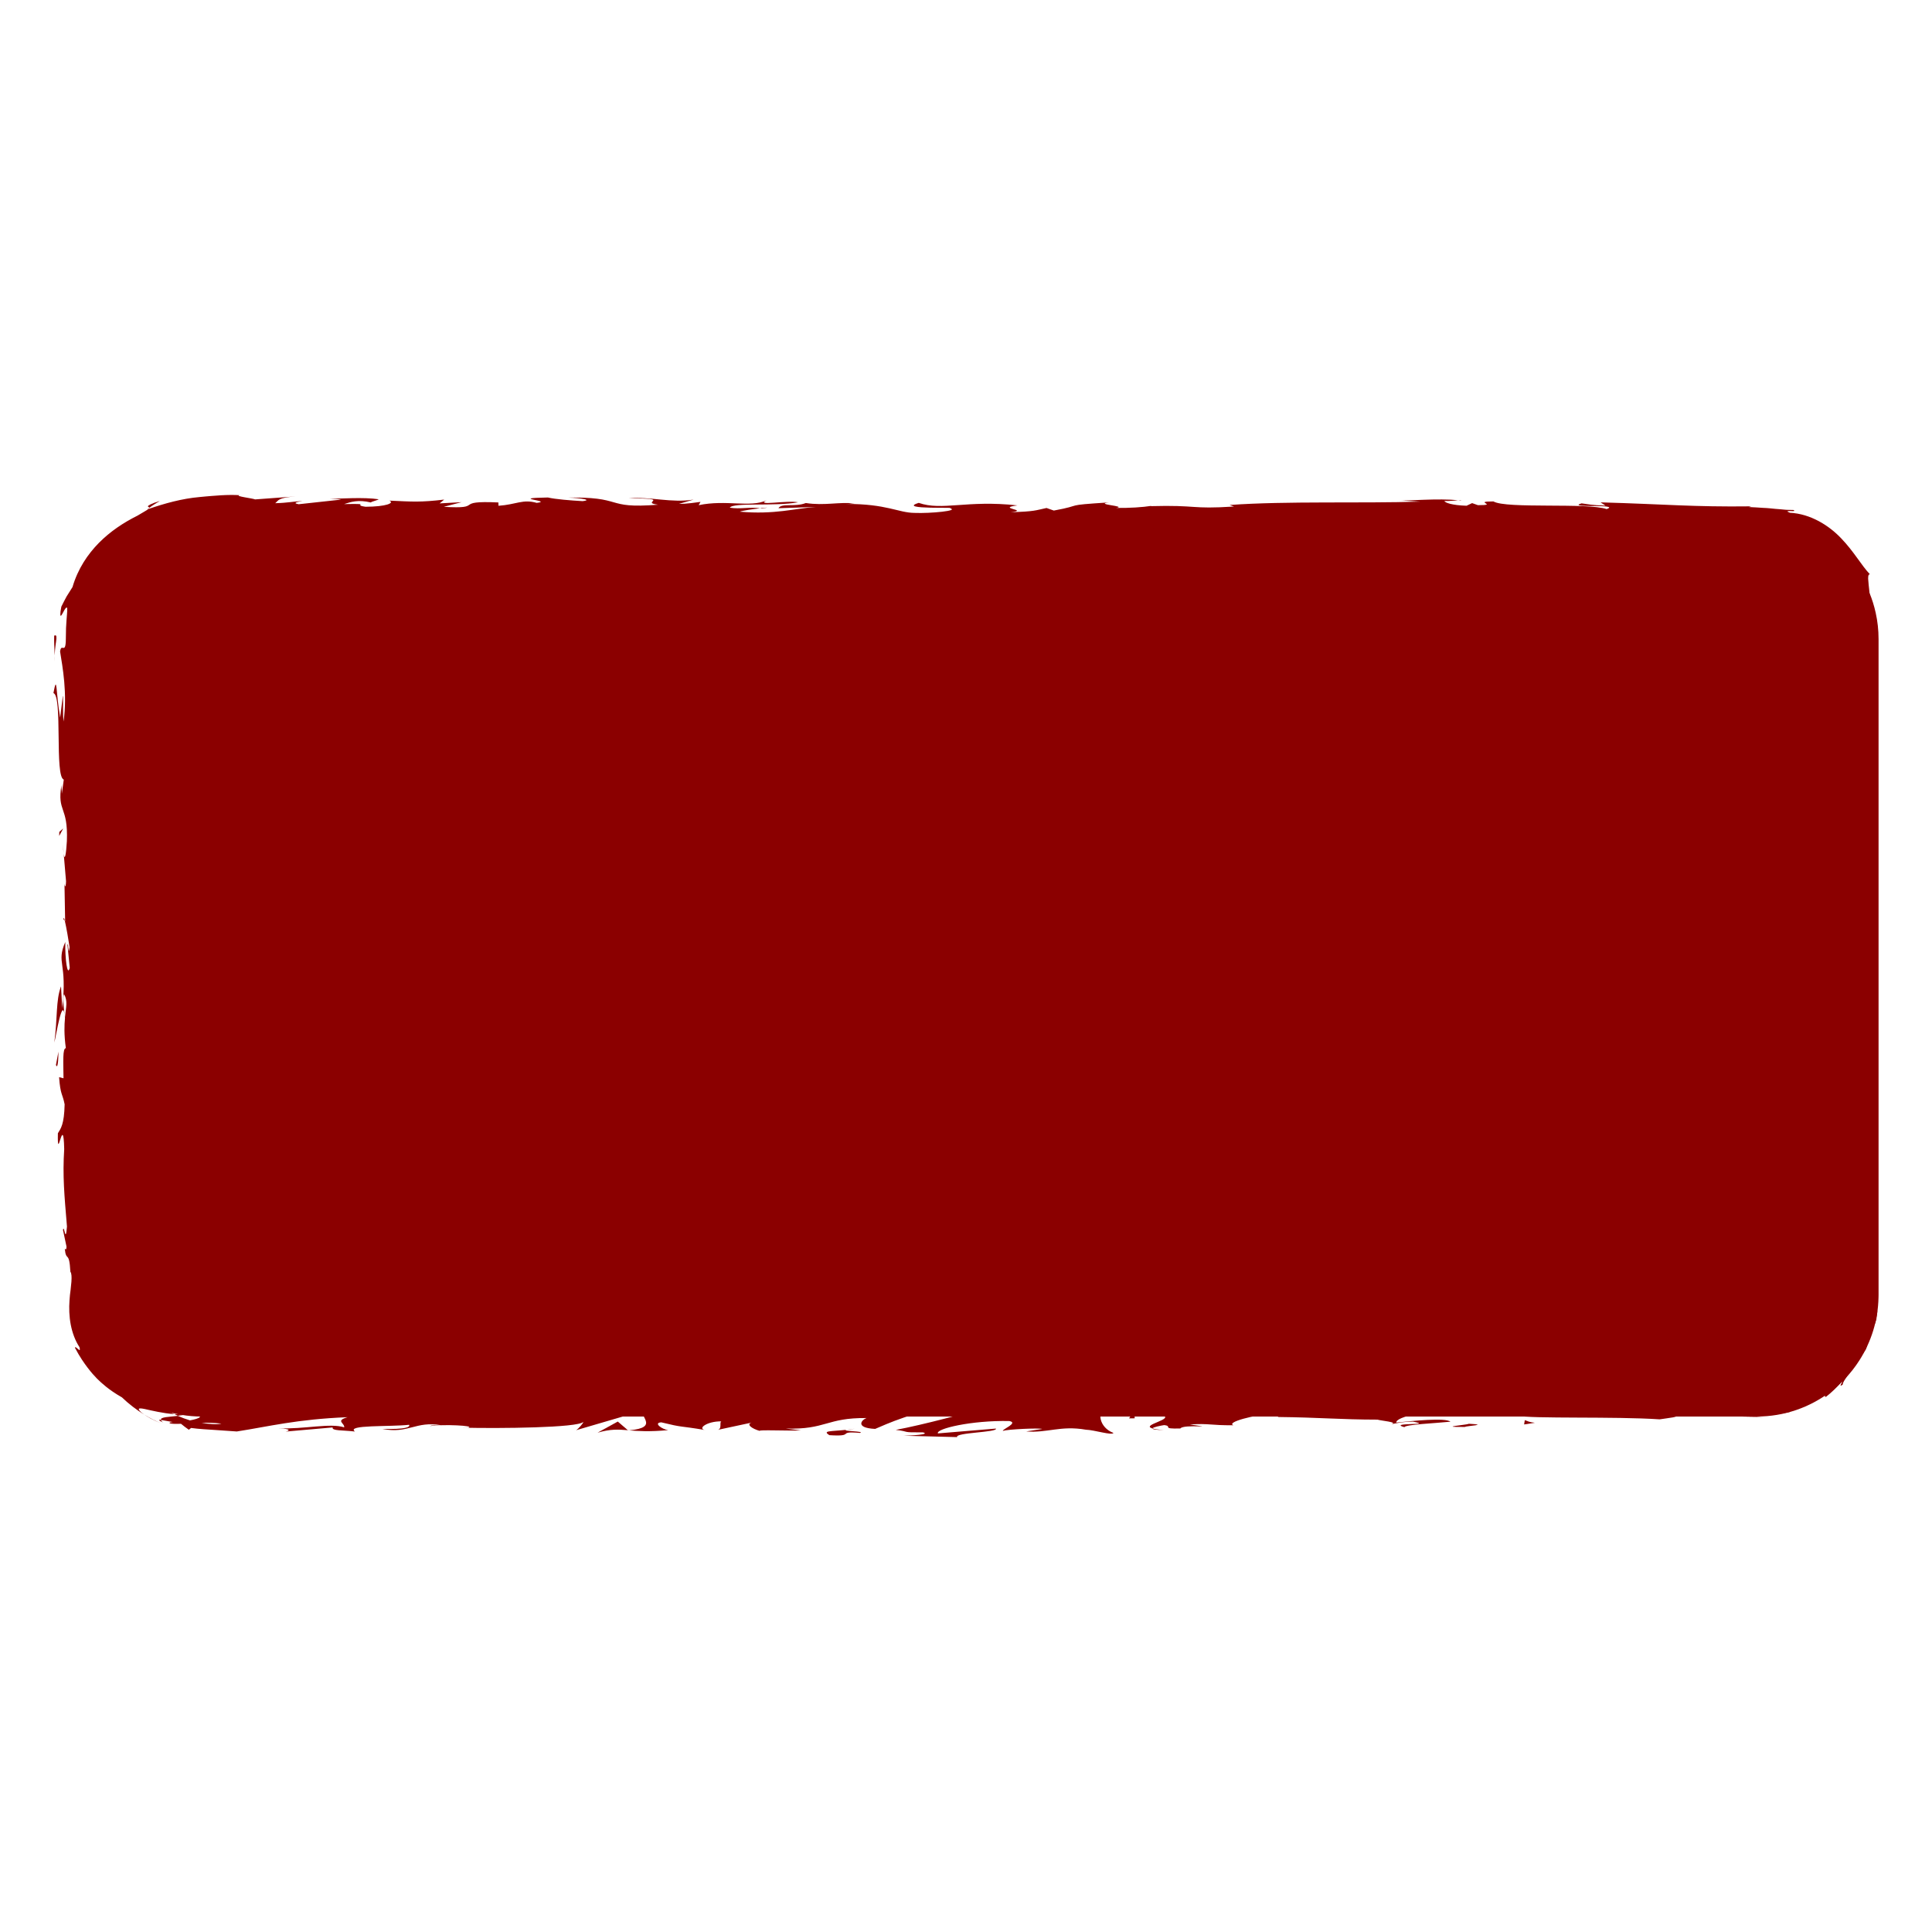 <?xml version="1.0" encoding="UTF-8"?><svg id="a" xmlns="http://www.w3.org/2000/svg" width="412.51" height="412.51" viewBox="0 0 412.51 412.51"><defs><style>.b{fill:#8b0000;stroke-width:0px;}</style></defs><path class="b" d="M401.1,136.43v140.03c0,.18,0,.36-.01.54-.1,4.96-1.59,9.57-4.09,13.47-.88,1.38-1.88,2.66-3,3.84-.99,1.04-2.06,2.01-3.21,2.88-4.36,3.3-9.79,5.26-15.68,5.26H43.08c-5.89,0-11.32-1.96-15.67-5.26-1.15-.87-2.22-1.83-3.21-2.88-1.11-1.18-2.12-2.46-2.99-3.83-2.51-3.9-4-8.51-4.1-13.47-.01-.18-.01-.37-.01-.55v-140.03c0-1.91.21-3.78.61-5.58,2.54-11.67,12.94-20.4,25.37-20.4h332.03c12.43,0,22.83,8.73,25.38,20.4.4,1.8.61,3.67.61,5.58Z"/><path class="b" d="M397.51,137.72c.05-1.64-.56-1.05-.67-1.29.14,2.74.84,1.23.67,1.29Z"/><polygon class="b" points="398.91 164.71 398.66 164.23 399.28 168.21 398.91 164.71"/><path class="b" d="M398.9,189.95c1.05-2.39-.17-9.14.2-13.64l.24-.74-.85-2.03c.13,5.46.7,12.56.4,16.41Z"/><path class="b" d="M396.62,203.41c.41-.83.35,2.91.13-3.14-.04.3-.07.39-.1.57,0,.54,0,1.29-.02,2.57Z"/><path class="b" d="M396.65,200.84c-.03-2.66-.34,1.74,0,0h0Z"/><path class="b" d="M396.88,213.11l-.37-3.5c-.24.73-.3,3.85-.47,2.69.2,3.59.44,2.85.84.81Z"/><path class="b" d="M397.65,216.43l-.15-1.81c-.1.32-.14.8.15,1.81Z"/><path class="b" d="M397.17,210.77l.33,3.85c.17-.51.51-.56-.12-1.77.31.31.01-.45-.21-2.08Z"/><path class="b" d="M397.33,208.59c.23-1.96.37-4.5.74-.99-.14-6.7-.89-5.71-.74.99Z"/><path class="b" d="M399.99,191.24l.31-2.63-.35-2.27c.18,1.13-.29,5.06.04,4.9Z"/><path class="b" d="M396.34,234.92c.22.22.6-1.18.88-1.44l-.26-2.59c-.15,1.33-.29,3.85-.63,4.02Z"/><path class="b" d="M397.22,233.48l.38,3.87c.05-3.46-.14-4.09-.38-3.87Z"/><polygon class="b" points="398.82 217.05 398.01 210.7 398.83 218.28 398.82 217.05"/><polygon class="b" points="396.31 249.7 395.79 247.5 396.58 251.41 396.31 249.7"/><path class="b" d="M396.4,259.5c-.43-1.62-.73,2.23-.99.51.08,2.66.45,4.94.78,6.98-.19-2.17-.14-4.49.21-7.49Z"/><path class="b" d="M396.67,270.43c-.1-1.09-.29-2.21-.48-3.44.1,1.16.24,2.29.48,3.44Z"/><path class="b" d="M397.5,243.94c-.14.3-.49.88-.64,3.04l.63-1.52c0-.46,0-.99,0-1.52Z"/><path class="b" d="M397.51,245.41l-.02.05c-.02,1.65-.03,2.8-.04,3.29,0-.42.02-1.43.06-3.34Z"/><path class="b" d="M397.5,243.56c0,.14,0,.24,0,.38.06-.15.08-.23,0-.38Z"/><path class="b" d="M398.25,227.2c.35,2.27.73,7.01,1.27,2.43-.43-1.63-.74.99-1.27-2.43Z"/><path class="b" d="M398.29,241.67l.14-4.11c-.17.08-.41.82-.58-.3l.44,4.41Z"/><polygon class="b" points="398.49 243.68 398.29 241.67 398.23 243.19 398.49 243.68"/><path class="b" d="M397.26,263.39c.27,1.77.3,3.72.34,5.91.12-2.35.19-4.78.19-7.09-.2-.33-.55-1.34-.53,1.18Z"/><path class="b" d="M397.44,254.65c.01.12.03.28.04.39.05-.24.07-.44-.04-.39Z"/><path class="b" d="M394.21,288.31c.09-.07.17-.13.26-.2-.02-.04-.04-.07-.06-.12l-.2.31Z"/><path class="b" d="M397.91,261.81c.12-1.77-.03-2.82-.23-3.83.06,1.32.1,2.72.11,4.22.09.15.15.17.12-.39Z"/><path class="b" d="M396.97,276.45c.13-.92.24-1.96.35-3.06-.2.9-.51,2.73-.35,3.06Z"/><path class="b" d="M397.3,255.64c0-.09-.02-.17-.03-.26-.14.58-.07.51.03.26Z"/><path class="b" d="M397.3,255.64c.09.91.25,1.62.38,2.34-.05-1.08-.12-2.07-.21-2.94-.04.22-.11.44-.17.6Z"/><path class="b" d="M393.46,295.62c-.09-.33.64-1.37,1.61-2.76.97-1.39,2.2-3.15,3.35-4.8.66-1.89.17-2.41-.64-2.15-.83.26-2.07,1.2-3.3,2.2.08.11.17.2.04.66-.15.46-.48,1.32-1.52,2.83.55-.37,1.94-1.88,2.87-3.11.93-1.21,1.56-2.03,1.07-.45-1.1,2.32-1.85,3.12-2.37,3.61-.55.48-.94.66-1.88,1.44.97-.52.12.87-1.03,2.28-1.12,1.42-2.59,2.77-1.8,2.89,1.25-.99,2.4-2.1,3.43-3.29.19.06-.89,1.44.18.64Z"/><path class="b" d="M397.1,281.94c.09-.48.18-.95.23-1.44-.41,1.6-.94,2.71-2.16,4.49-.69,2.25-.86,2.76-.75,3.01,1.24-2.03,2.17-4.24,2.71-6.56,0,.17-.02.34-.03.5Z"/><path class="b" d="M397.7,273.63c.32.65.54,1.99.78,2.84.11.34.22.64.35.7.13.06.29-.16.47-.68-.04-4.9-.53-3.43-.81-6.36.16,7.91-.35-2.27-.71,3.45-.11-1.56-.14-2.95-.17-4.27-.08,1.43-.17,2.8-.29,4.09.02-.07.03-.12.04-.18v-.04s0,0,0,0c.08-.34.13-.45.08-.07,0,.03.01.12.01.17.09.05.17.2.24.36-.13,2.29-.17.36-.24-.36-.03-.03-.06-.09-.09-.1,0,0,0,.02,0,.03l.16,3.82c.02,1.25-.03,2.32-.18,3.48.18-.71.31-1.52.37-2.57.02-.25.02-.57.03-.88,0-.35,0-.49,0-.92-.01-.75-.03-1.58-.04-2.51Z"/><path class="b" d="M400.89,233.85c-.06.25-.1.24-.15.25.08.51.13.71.15-.25Z"/><path class="b" d="M400.5,237.11c-.09-.58-.34-1.06-.28-2.93.19-1.63.3,0,.51-.08-.17-1.13-.46-3.95-.76-.41l.09.56c-.22,3.19-1.01,7.29-1.1,6.73.57-.93.98-1.75,1.54-3.88Z"/><path class="b" d="M399.26,255.6l.31,6.6.55-3.36-.33.17c.13-3.75-.28-2.94-.53-3.41Z"/><path class="b" d="M393.6,288.7c-.05-.33-.11-.67-.17-.99-.29,1.08-.65,2.12-1.11,3.17.47-.7.9-1.43,1.28-2.18Z"/><path class="b" d="M388.69,294.09l-.15-.62c-.42.47-.87.95-1.34,1.39.5-.23,1-.5,1.49-.77Z"/><path class="b" d="M13.6,182.25l-.17-1.94c.05.92.11,1.51.17,1.94Z"/><path class="b" d="M13.56,196.3l.29.34c-.16-.65-.28-.92-.29-.34Z"/><path class="b" d="M181.47,298.77c-2.83-.55-5.98-1.39-5.64-.73l.87.64c1.97-.11,3.49-.04,4.77.09Z"/><path class="b" d="M37.2,301.92c.25.12.51.25.77.36.72-.08,1.39-.19,1.98-.3-.82.03-1.77.02-2.76-.06Z"/><path class="b" d="M34.47,303.93c-1.27-.54-2.5-1.17-3.66-1.88.76.52,1.91,1.19,3.66,1.88Z"/><path class="b" d="M31.84,108.46c.72-.56,1.5-1.03,2.29-1.5-2.02.6-2.5,1-2.55,1.13-.05.15.36.16.26.37Z"/><path class="b" d="M304.31,298.94c-2.44-.25-4.38-.36-6.08-.39,2.94.37,5.31.92,6.08.39Z"/><path class="b" d="M20.39,187.78c-.12-1.19-.25-1.69-.39-1.66.11,1.22.23,1.91.39,1.66Z"/><path class="b" d="M291.18,298.56c.43.06.85.1,1.29.15,1.78-.11,3.58-.19,5.75-.15-2.17-.27-4.65-.44-7.04,0Z"/><path class="b" d="M311.32,106.8c.2.03.45.04.63.08.06-.09-.22-.09-.63-.08Z"/><path class="b" d="M389.38,118.19c-.3-.2-.68-.47-1.09-.77-.43-.29-.92-.57-1.38-.86.43.33,1.21.75,2.47,1.63Z"/><path class="b" d="M357.65,298.43c1.82-.04.29-.07,0,0h0Z"/><path class="b" d="M366.5,300.96c-.39.07-.68.16-.73.31.15-.15.4-.25.73-.31Z"/><path class="b" d="M273.06,302.54c-.05,0-.1,0-.16,0,.54.13.45.1.16,0Z"/><path class="b" d="M360.39,298.72c-.68-.08-1.47-.14-2.33-.19.38.05,1.08.11,2.33.19Z"/><path class="b" d="M360.02,298.42c.63.02,1.12.04,1.59.06.23-.11.03-.17-1.59-.06Z"/><path class="b" d="M355.12,298.46c1.04-.01,2.01.02,2.95.07-.36-.04-.51-.08-.41-.1-.53,0-1.29.02-2.53.03Z"/><path class="b" d="M162.28,108.51c.12.02.26.04.39.06,1.84-.27,1.03-.22-.39-.06Z"/><path class="b" d="M134.12,305.42c.09,0,.13-.02.21-.03-.09,0-.19-.02-.27-.02l.06.05Z"/><path class="b" d="M127.59,305.9c2.78-.8,4.37-.7,6.47-.53l-2.16-1.85-4.31,2.38Z"/><path class="b" d="M13.41,148.63l-.57,4.59c-.95-5.54-.62-9.55-1.43-5.24,2,.65.21,17.84,2.21,18.48l-.42,3.03c.02-.87-.1-1.01-.08-1.86-.96,5.88,1.45,4.37,1.16,11.95-.15,2.64-.44,4.49-.68,2.68l.5,5.89c-.04,1.71-.39,1.29-.35-.41l.16,8.98-.06-.07c.31,1.28.8,4.18,1.01,5.6-.29,2.28-.21-1.14-.46-.56l.49,4.97c-.52,2.03-1.02-2.1-.95-5.53-2,4.64.5,4.12-.66,14.15l-.25-4.69c-1.14,3.03-.72,6.69-1.43,12,.37-1.26,1.79-10.63,2.28-5.23-.15,1.52-.22,3.52.18,6.44-.71.03-.54,2.87-.5,6.43l-.94-.24c.27,3.85.75,3.54,1.18,5.8-.09,4.29-.82,5.17-1.44,6.18-.15,6.86,1.17-4.74,1.35,3.38-.36,5.71.02,9.72.59,16.54-.32,3.99-.58-.7-.85.73l.75,3.54c-.02.87-.25.59-.37.44.29,2.98.94.25,1.2,4.94.26.32.29,1.08.22,2.13-.04.53-.1,1.13-.18,1.78-.04.33-.08.67-.13,1.02-.03.39-.07.79-.1,1.2-.12,1.59-.07,3.43.27,5.18.34,1.76.98,3.46,1.87,4.8.39,1.55-.84-.47-.98.11,1.05,2,1.99,3.31,2.73,4.29.75.98,1.36,1.67,1.95,2.27.6.6,1.18,1.14,1.99,1.78.81.64,1.84,1.39,3.37,2.26,1.43,1.38,3.04,2.62,4.78,3.69-.93-.65-1.24-1.05-1.17-1.23.08-.17.55-.12,1.28.03,1.45.32,3.94.93,6.27,1.08-1.35-.66-2.41-1.34-3.11-1.76,2.28.69,4.64,1.03,6.97,1.06.83.2.12.51-1.11.77.5-.03.97-.05,1.34-.1,1.27.26,1.59.45,1.34.7-.25.25-1.08.49-2.07.67-.9-.27-1.77-.6-2.59-.96-1.9.23-3.81.22-3.6.88.52.06,1.49.26,2.55.44-.53.04-.88.1-.67.24.24.16,1.1.16,2.4.13.53.44,1.09.87,1.67,1.27l.48-.38c.85.12,1.77.2,2.59.26l2.39.16,4.78.33c6.84-1.06,12.8-2.62,23.66-3.05-2.7.77-.58,1.26-.73,2.17-2.96-.97-8.41.41-14.04.21,2.94.1,2.29.54,1.54.69l10.04-.88c-.23.75,2.13.56,4.76.87-1.98-1.48,7.48-.98,11.57-1.44.25.5-.73,1-5.71.88,5.5,1.11,7.11-1.74,12.5-.79-1.22.01-1.87-.06-2.35.19,2.84-.44,9.79-.09,8.16.34h-1.21c8.08.19,24.6.02,25.8-1.23.08.16-1.06,1.51-1.55,1.77l14.42-4.22c-1.27,1.08,3.61,3.64-3.1,4.25,1.92.15,4.3.33,8.36-.05-1.31-.15-3.27-1.56-1.48-1.66,4.92,1.2,3.42.64,9.49,1.66-1.97-.23.22-1.92,3.33-1.87-.49.25.26,1.67-.88,1.84l7.74-1.66c-1.93.3-.34,1.41,1.39,1.87-.8-.32,6.69.03,8.75-.13l-3.28-.38c8.74.25,8.63-2.33,17.3-2.25-1.05.34-2.59,2.11,1.82,2.32,2.02-.85,8.94-4.09,16.61-4.74l1.47.49,5.88-.55c-3.66,1.28-13.95,3.97-19.56,5.01,3.27.38.91.57,5.81.53,1.73.46-2.67.69-4.11.72l11.4.29c-.51-.99,8.72-.99,8.28-1.82l-12.38,1.03c-.5-.99,7.16-2.81,15.24-2.64,2.05.39-1.54,1.77-1.37,2.1,1.05-.34,7.67-.65,8.41-.41l-3.43.53c4.5.37,7.34-1.31,12.74-.37,1.86.06,5.57,1.28,5.89.69-3.04-1.13-3.64-4.63-1.61-5.48.65.08,9.79,1.08,11.92,1.64,3.07.89-4.61,2.11-2,2.88.11-.27,1.81-.61,2.52-.71,1.96.23-.81.84,3.45.72.71-1.01,8.66.08,2.01-.85,4.16-.29,4.42.21,9.31.16-1.56-.65,4.39-2.21,8.56-2.5-.25.26.69.59,1.14.74,8.53.09,13.11.55,21.07.56.73.24,4.57.54,2.94.97,1.14-.18,2.2-.52,4.65-.54,4.75.87-5.47.14-1.85,1.18.31-.58,6.35-.81,9.84-1.17-1.08-.9-8.08-.17-11.58.19-.02-1.24,6.08-2.55,14.4-3.12,6.61-.31,2.87.8,4.01.63,12.42.22,10.58-2.17,20.89-1.28,4.09.79.18,1.58,1.09,2.15-5.39.3-8.27-.5-11.92-.47l4.49.38c-1.71.26-5.31.46-7.27.23,3.43.71,20.98.14,30.56.79,1.7-.27,4.64-.54,3.25-.86l-3.03.11c-2.79-.64,5.7-.88,1.87-1.18,4.07-.45,8.62-1.16,14.35-.79l1.08.9c-.12-.26-3.74-.54-5.35-.26,1.19-.2,3.39.11,5.61.31,1.11.1,2.24.19,3.22.16.97-.03,1.82-.22,2.4-.58-1.3-.07-2.47-.26-3.85-.48,4.04-.32,8.11-2.02,12.12-3.92-1.1.08-1.3.2-1.66.37-.35.16-.86.4-2.46.4,1.47.17-1.15,1.19-3.74,1.51-1.3.18-2.52.2-3.22.29-.77.08-.79.26.4.59-3.64-1.2-6.38-.51-11.21-1.54.15.3,1.71.57-2.55.42-.19.09-.65.2-.93.26-.13-.01-.18-.01-.29-.02.09.01.15.02.23.04-.18.04-.2.05.09.01,1.01.13,1.84.29,2.17.45-2.11.68-8.89.66-11.18,1.02-2.53-.14,1.06-.34-.32-.66l-3.42.53c-.34-.66-6.71-1.1-.76-1.49l-5.36-.03c-3.15-.37-7.49-.52-10.17-.24-2.53-.14-6.38.73-4.18.21l-8.4.41-.08-.17c-8.29-.08-17.07,1.1-26.54-.1-2.79.17-5.68.37-10.34.18l-.91-.57c-3.58.2-10.76-.57-12.3.02-3.87-1.54-17.39-.34-23.69-.61l-.24.75c-4.34-.04-8.5.17-13.88.47l.33.66c-4.64.54-11.94-.47-19.28-.4.5-.25,2.36-.19,3.68-.03-8.77-1.49-18.51,1.09-26.47,0-1.98.24-3.42.16-4.81,0,.18,0,.35-.01.49-.03-.2,0-.5,0-.81,0-.88-.11-1.78-.25-2.75-.35.83.16,1.63.29,2.32.35-1.53.01-3.85.1-6.12.26l-.97-.71c-.18,0-.33.01-.53.02-2.23-.26-1.79.34-.6.87-1.14.12-2.19.26-3.01.43-1.81-1.15-5.96.39-8.44-.84-1.53.6-11.43.45-12.64,1.7-.08-.16-.75-.24.48-.25-2.53-.14-5.07-.29-7.34.07l-1.08-.9-5.53,1.21c-3.36-.55-4.76-.87-1.42-1.57-8.06,1.07-6.54.4-13.4,1.46l.33-.58c-2.45.02-6.37.8-7.85.32-5.48-1.11-27.12-.15-41.19-1.18,2.73,1.72-6.54-.77-7.1.56-.82-.41-2.78-.64-.5-.99-7.18.4-10.79-.64-15.75.48-.82-.41,1.54-.6.81-.84-.58.09-2.28.35-3.03.11-.73-.24,1.05-.34,2.19-.52-7.32.06-8.11,1.33-8.57,2.49-1.73-.32-2.97-.62-4.12-.8-1.15-.18-2.21-.25-3.53-.3-.52-.38-1.18-.87-1.23-1.07-.04-.22.5-.05,2.49.52-1.11-.34-4.43-1.72-7.02-3.75-2.66-1.93-4.57-4.31-5.02-4.12-.14-.37-.61-1.03-1.07-1.7-.47-.68-.92-1.33-1.12-1.58-1.22-2.37-1.6-3.78-1.99-5.16-.33-1.4-.68-2.76-.85-5.4-.04.51-.05.99-.06,1.48-.33-.49-.53-1.02-.62-1.62-.05-.31-.08-.57-.08-.9,0-.33,0-.68.02-1.05.06-1.46.25-3.22.18-5.5l.12.13c.82-10.44-.39-4.51.54-14.81l-.71.56c-1.52-.96.9-9.13.32-15.11l-.4,2.16c-.52-3.27,2.07-9.13,2.26-12.41.13-.71.21,1.13.31,2.13.9-8.59-.93-1.11-1.14-7.51.5-1.18,1.27,1.52,1.36-2.79.4-2.15-1.62-12.49-.66-18.37-.39,1.3-.77,2.58-1.06-.39-.14-4.56,1.46-12.32.24-16.43.11-.58.21-.8.3-.82-.31-3.48-.52-11.32-1.18-13.41,2.44-3.22-1.19-21.65,1.07-21.57l-.12-10.71.23.28c.04-1.71.03-3.16,0-4.36-.03-1.09-.03-2-.02-2.8,0-1.59.05-2.71.08-3.86.58-1.35.45-.27.53-.13.43-1.05.77-1.99,1.22-2.78.38-.82.81-1.5,1.19-2.12.77-1.24,1.47-2.2,2.16-3.11.32-.48.69-.9,1.06-1.36.18-.23.36-.47.55-.71.2-.23.41-.46.63-.7.22-.25.44-.51.68-.78.25-.25.52-.51.8-.79.54-.58,1.22-1.12,1.98-1.77.35.06.71.16,1.06.25.2-.16.55-.37,1.01-.6.46-.25,1.07-.43,1.76-.69.69-.25,1.51-.4,2.38-.63.9-.12,1.84-.34,2.87-.37,1.02-.12,2.09-.07,3.19-.08,1.23.04,2.5.07,3.78.08,2.56.02,5.16-.04,7.61-.25-.1.08-.3.22-1.08.33,11.04-.86,26.43,2.03,30.47-.63l7.28-.66c-9.42-.21,1.4-1.16-2.47-1.6,3.71-.16,9.58.8,5.03.94l-.71-.13c-1.67,1.39,11.71.49,11.46,1.44,18.55-.07,36.62.7,53.99.76l-2-1.08,6.06.06c1.59.25,2.13.84-2.19.8,2.27.61,7.25-.51,7.37-.75,8.46.44-3.31,1.26-.71,1.28l3.52-.08-.79-.13c2.86-.44,3.11-.91,8.31-.85,3.29.22,1.69.67,2.98.71,0,.08.43.11,1.98.03l7.63.09-3.05-.85c3.38-.42,7.18.04,3.66-.92,5.17,1.49,28.48.53,31.65,1,4.74-.62,9.42-.61,15.21-.54-1.44-.18-2.3-1.14,2.7-1.02-1.83,1.98,9.15.86,13.19,2.28-3.61-.94,14.21-.23,8.54-1.57,4.17.16.25.74,3.42,1.2,9.93-.77,21.88.5,34.15.24.19-.26-1.86-.66.77-1.04l6.48,1.3c2.42-.13,2.23-1.5,6.66-.6-.63-.22-1.56-.55.07-.63,12.02.63,24.3.37,36.62.25,6.16-.06,12.34-.09,18.5.05l4.62.14,1.15.05c.37.02.7.06,1.05.09l1.03.1c.34.04.68.13,1.02.19,2.7.51,5.26,1.56,7.47,3.05-2.38-1.71-.61-.99,1.37.1-1.2-.85.35-.55.28-.99,2.56,1.88,4.7,4.23,6.3,6.83.47.16,1,.8,1.65,1.6.28.43.57.91.87,1.41.31.5.52,1.07.79,1.61.97,2.2,1.48,4.46,2.02,4.87-.11-.49-.28-.97-.43-1.44-.17-.47-.28-.96-.49-1.42.56.86.85.96,1.07.54.23-.42.24-1.3.22-2.33-.02-1.04-.22-2.17-.27-3.08-.11-.89-.08-1.55.31-1.58-1.81-1.9-3.4-4.84-6.11-7.65-2.63-2.78-6.58-5.25-10.96-5.47-.88-.34-.47-.37.07-.37.53,0,1.16.1.72-.22-.56-.04-1.17,0-1.8-.06-.63-.06-1.31-.13-2.08-.18-.76-.07-1.6-.18-2.57-.21-.48-.03-.98-.07-1.52-.1-.5-.03-1.03-.05-1.59-.08l.51-.15c-12.6.15-18-.45-32.16-.85l1.05.7c-3.04-.09-3.68-.31-5.11-.49-3.49,1.06,8.54.06,5.36,1.23-4.04-1.42-21.45-.02-24.18-1.64-4.68,0,1.37.81-3.31.8l-1.24-.44-1.18.56c-3.07-.09-4.62-.64-4.73-1.01.74.04,2.12-.1,2.91-.14-3.98-.51-11.22.18-12.58,0l4.5.27c-12.77.41-28.36-.16-40.7.72l.94.33c-9.42.61-7.55-.36-17.89-.08l.38-.08c-2.07.33-4.84.49-7.67.46,2.61-.39-4.92-.75-1.49-1.18-10.22.65-5.05.51-11.8,1.74l-1.56-.55c-2.3.49-2.49.76-7.66.9,4.24-.47-3.3-.83,1.45-1.45-10.84-1.2-16.1,1.21-21.07-.54-4.98,1.51,9.38.84,6.59,1.16,2.33.49-4.11,1.13-7.51.98-3.46-.03-5.89-1.94-14.6-1.91.87,0,.93-.11,1.79-.1-3.26-.39-6.39.52-10.39-.1-2.24.92-5.19-.05-5.84,1.11l7.99-.27c-4.53.31-8.78,1.67-16.24,1.01.58-.24,2.8-.55,4.33-.72-2.18-.34-4.2.23-6.46-.13.64-1.17,9.71-.25,14.57-1.15-2.34-.49-9.18.85-6.74-.42-3.51,1.61-8.58-.2-14.48,1.03l.39-.7c-.93.11-2.87.44-4.59.42l3.11-.91c-4.78.77-9.21-.68-13.79-.26,9.59-.02,2.15.84,6.21,1.35-11.83.94-6.8-1.83-20.05-1.5,1.79-.1,6.73.42,3.93.74-2.52-.14-5.85-.41-7.4-.78-8.78.15,1.35.72-2.39,1.15-2.99-.85-4.31.35-8.16.62l-.03-.71c-10-.46-2.65,1.48-11.66.93l3.81-.99-4.69.26.97-.81c-5.11.6-6.7.45-11.7.22,1.16.5-.65,1.29-5.08,1.31-3.02-.42,1.69-.68-4.59-.57,1.42-.45,2.97-1,5.7-.35.28-.23,1.4-.45,1.69-.68-3.25-.49-8.18-.11-10.45-.1.88.03,1.92.06,2.46.17l-9.1.99c-1.43-.27-.3-.48.83-.69-1.84.08-3.12.4-5.83.47.7-.58.53-1.18,4.37-1.45l-8.67.64c-.58-.25-4.45-.69-3.32-.9-1.2-.08-2.54-.06-3.97.02-.72.05-1.45.1-2.21.16-.38.03-.76.06-1.15.1-.38.03-.76.06-1.25.12-3.67.32-7.4,1.35-10.88,2.55-.31.26-.99.61-2.32,1.41-3.06,1.53-5.8,3.36-8.23,5.8-2.4,2.43-4.5,5.52-5.66,9.46l-1.27,2.02c-.38.7-.74,1.42-1.11,2.15-.32,1.6-.23,2.06-.08,1.95.16-.1.44-.73.72-1.2.27-.46.56-.79.61-.36.07.42-.12,1.61-.25,4.2-.03.92-.03,1.65-.04,2.23,0,.54-.02.91-.06,1.2-.07.57-.2.75-.35.79-.3.08-.67-.37-.82.78.52,3.26,1.59,8.93.74,14.95-.2-1.99-.04-3.56-.12-5.42ZM13.87,217.21c-.15-1.33-.61-3.98-.19-4.95.82,1.51.42,2.68.19,4.95ZM47.28,303.96c-.99.23-2.51.12-4.24-.15,1.26-.06,2.67-.03,4.24.15ZM337.71,299.01c-.06.01-.1.02-.14.03-2.96-.28-1.91-.17.14-.03ZM343.86,299.32c.62-.1.58-.2.31-.3-.43.18-1.81.19-3.39.14.44.19,1.23.31,3.07.16ZM181.71,113.3l-1.2-.19c2.71-.21,1.95-.02,1.2.19Z"/><path class="b" d="M34.84,303.72c-.36-.24-.42-.4-.47-.56-.57-.06-.64.07.47.56Z"/><path class="b" d="M31.43,108.75l.23-.08c.11-.09.16-.16.18-.21l-.4.3Z"/><path class="b" d="M248.51,305.35c-1.27-.1-1.97-.23-2.44-.37-.07.17.51.32,2.44.37Z"/><path class="b" d="M376.26,298.07c-1,.11-2.42.15-3.72.22,1.9-.04,2.64.13,3.41.22-.08-.17-.72-.38.31-.43Z"/><path class="b" d="M400.64,281.66c.03-.58.21-1.21.2-1.78l-.35.11c-.15,1.2-.31,2.22-.33,2.64-.03.42.16.26.48-.97Z"/><path class="b" d="M379.73,300.02c.39.54,2.68-.1,5-1.25-.14.06-.28.12-.42.17.36-1.07-1.96.31-4.58,1.07Z"/><path class="b" d="M385.26,298.51c.71-.35,1.42-.75,2.11-1.11.09-.45-.85.44-2.11,1.11Z"/><path class="b" d="M351.67,298.92c1.31.15.82-.77,1.56-.52,1.46-.76-8.73.92-1.56.52Z"/><path class="b" d="M382.28,301.44c-.39-.15-.76-.29-1.13-.46-.44.31-.89.62-1.36.9.84-.1,1.67-.25,2.5-.44Z"/><path class="b" d="M360.56,301.9l4.41.2c-.07-.12.49-.2,1.18-.25-2.72-.02-5.7-.17-5.6.05Z"/><path class="b" d="M366.16,301.85c1.42.01,2.76,0,3.55-.12-.77,0-2.42.03-3.55.12Z"/><path class="b" d="M376.35,302.64l-1.31-.12-3.12-.05c1.48.06,2.94.16,4.43.18Z"/><path class="b" d="M313.12,301.76l-4.82.21c-.49.25.82.41,2.62.31,1.15-.18,2.94-.27,2.2-.52Z"/><path class="b" d="M327.69,303.78c-1.3-.15-1.39-.32-2.12-.56l-.15.92,2.27-.35Z"/><path class="b" d="M313.64,304c-.48.25-6.99.73-.89.67.49-.25,5.31-.46.89-.67Z"/><polygon class="b" points="241.06 302.84 242.29 302.83 242.11 301.32 241.06 302.84"/><path class="b" d="M177.09,306.43c5.71.36,1.36-.93,6.51-.48,1.34-.36-4.22-.37-2.84-.67-3.45.37-5.25.16-3.67,1.15Z"/><path class="b" d="M180.77,305.28c.55-.06,1.14-.13,1.76-.23-1,.09-1.47.17-1.76.23Z"/><path class="b" d="M395.81,127.94c.26,1.03.54,2.04.66,3.08,0-.69,0-1.4-.11-2.09l-.56-.99Z"/><path class="b" d="M398.44,133.66c-.29.3-.58.58-.87.86.34.61.66,1.25.95,1.91-.03-.75-.21-2.18-.07-2.77Z"/><path class="b" d="M11.94,227.41l.23.28c.25-.57.27-1.43.31-3.15l-.54,2.87Z"/><polygon class="b" points="12.66 177.63 12.64 178.48 13.51 176.88 12.66 177.63"/><path class="b" d="M11.57,135.73c-.01.25-.01.54-.01.78,0,.22,0,.45.01.67.02.45.03.92.05,1.38.04.93.08,1.86.06,2.71-.08-1.86.16-3.33.29-4.28.03-.24.05-.43.07-.62.01-.2,0-.36-.01-.48-.04-.24-.18-.3-.45-.17Z"/></svg>